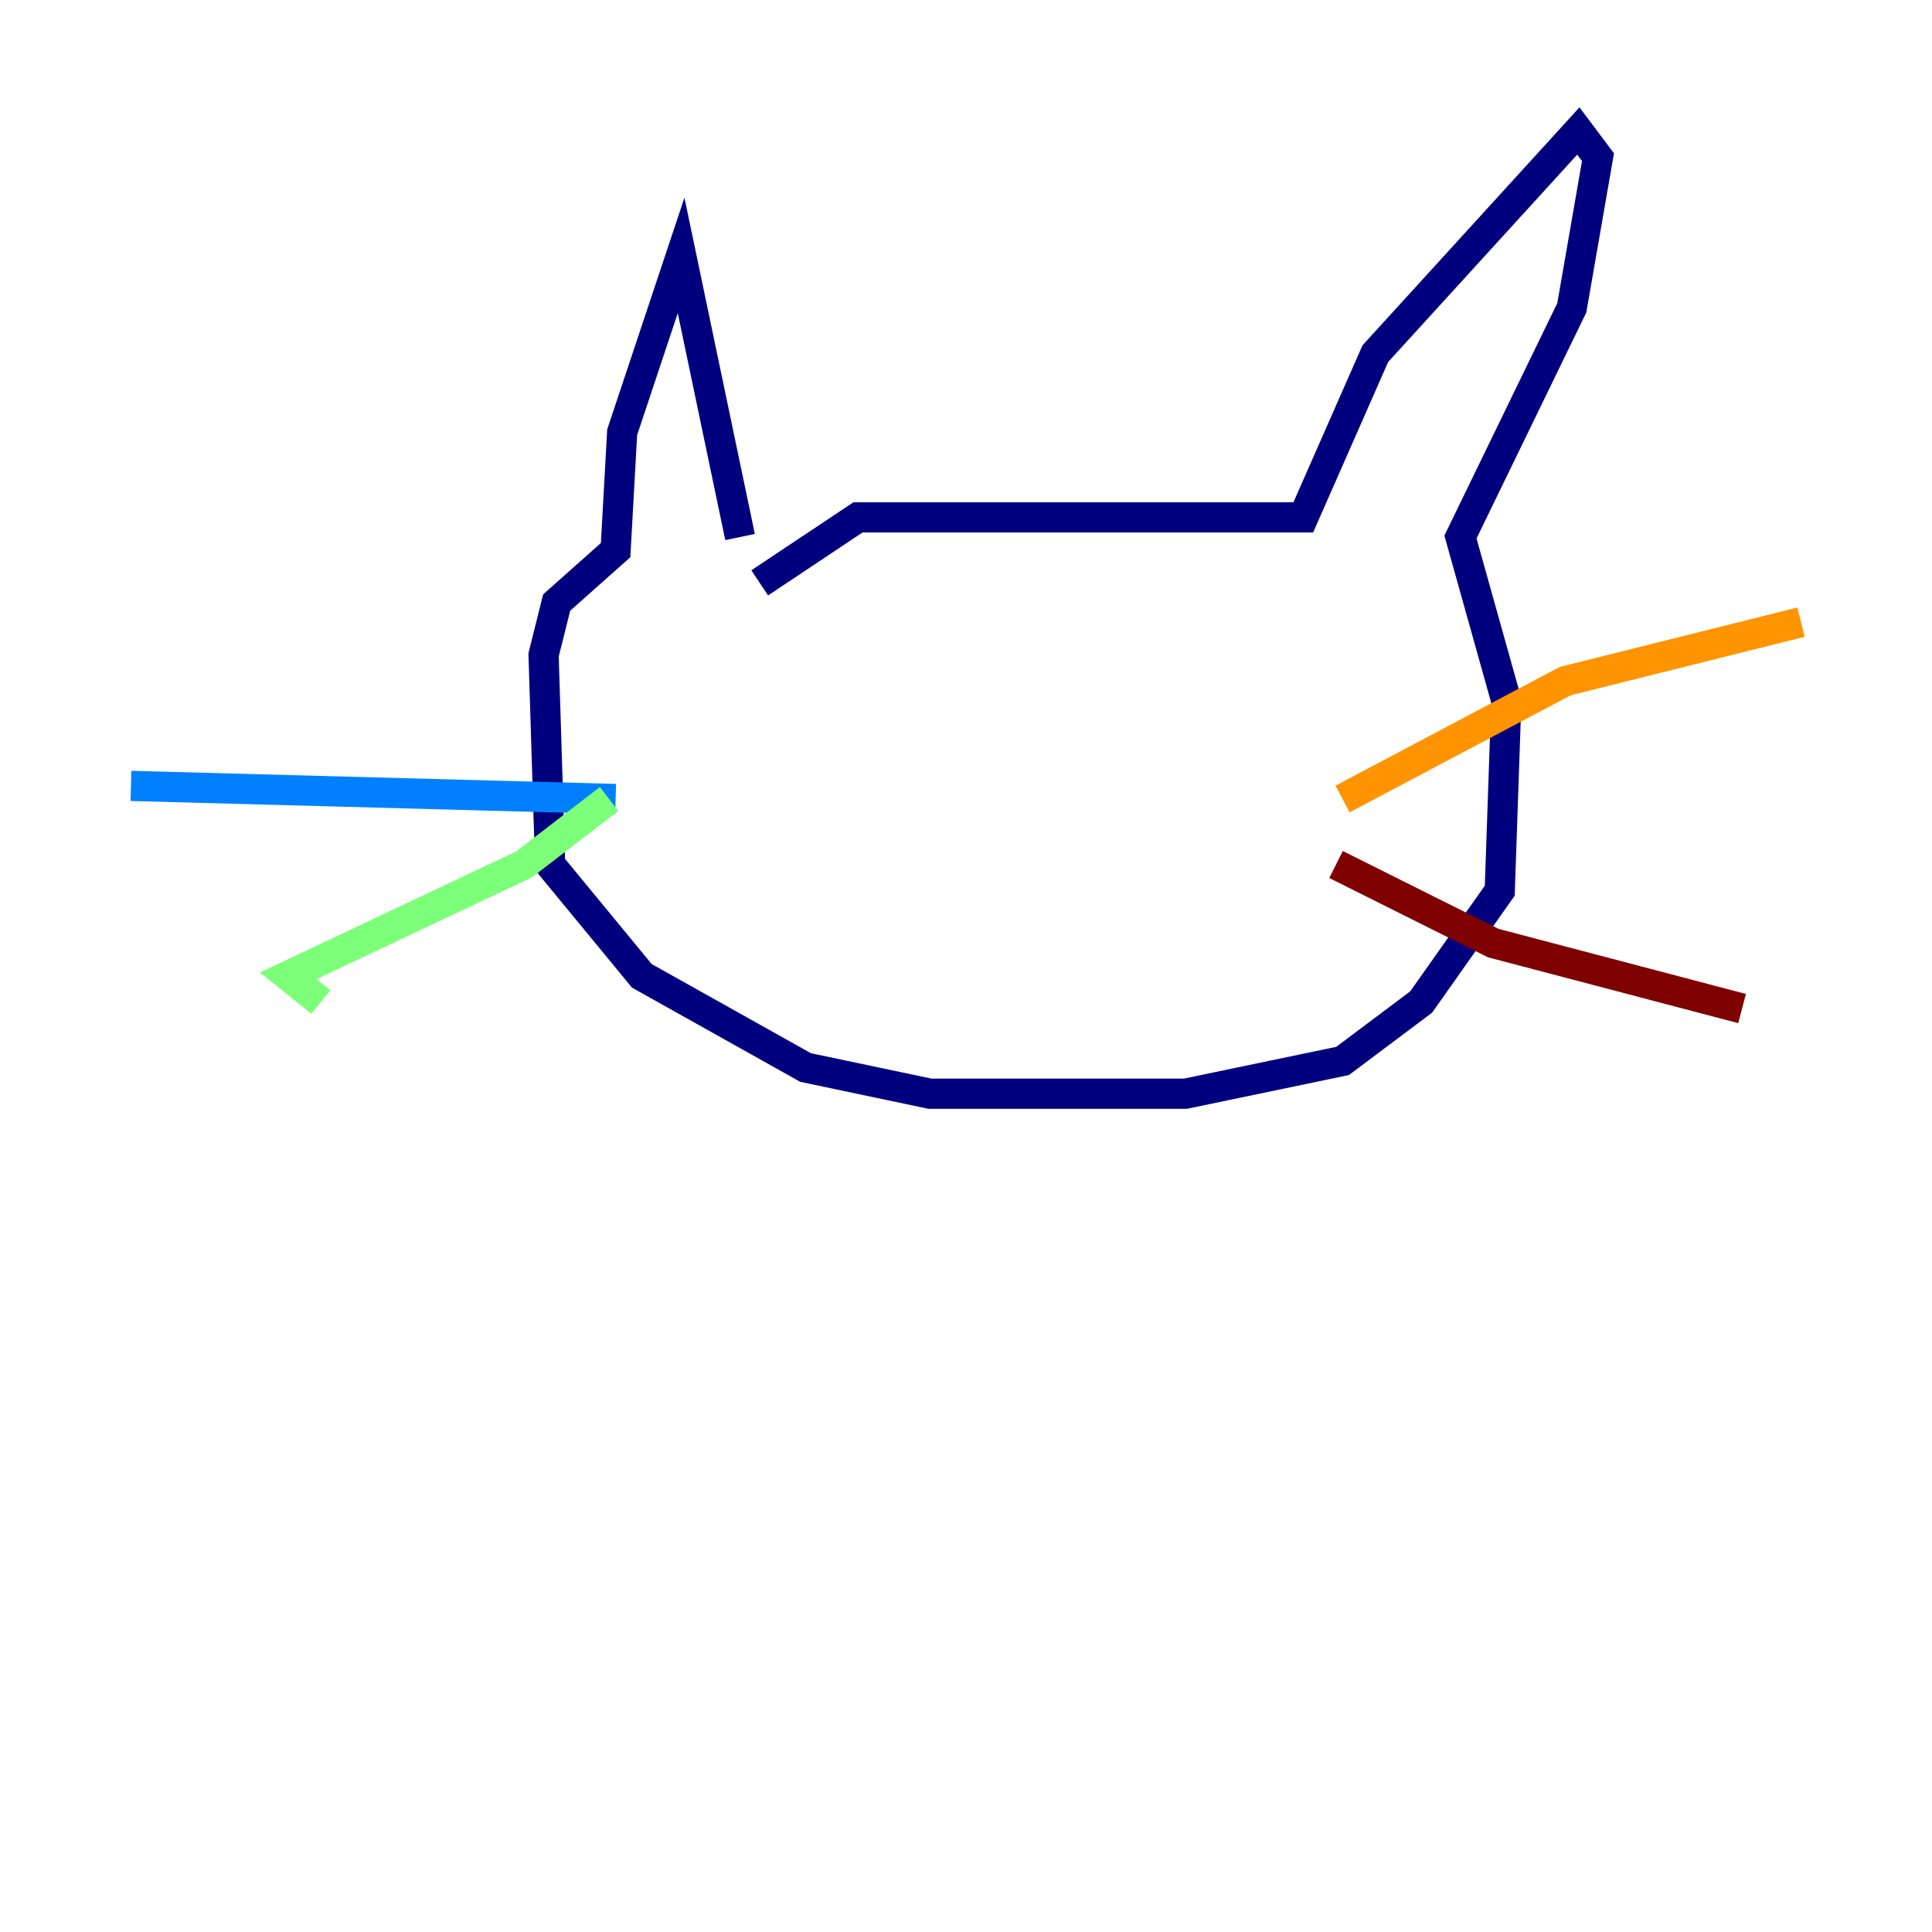 <?xml version="1.0" encoding="utf-8" ?>
<svg baseProfile="tiny" height="128" version="1.2" viewBox="0,0,128,128" width="128" xmlns="http://www.w3.org/2000/svg" xmlns:ev="http://www.w3.org/2001/xml-events" xmlns:xlink="http://www.w3.org/1999/xlink"><defs /><polyline fill="none" points="50.332,38.617 56.841,34.278 86.346,34.278 91.119,23.43 104.57,8.678 105.871,10.414 104.136,20.393 96.759,35.58 99.797,46.427 99.363,59.01 94.156,66.386 88.949,70.291 78.536,72.461 61.614,72.461 53.37,70.725 42.522,64.651 36.447,57.275 36.014,43.39 36.881,39.919 40.786,36.447 41.22,28.637 45.125,16.922 49.031,35.58" stroke="#00007f" stroke-width="2" /><polyline fill="none" points="40.786,52.936 8.678,52.068" stroke="#0080ff" stroke-width="2" /><polyline fill="none" points="40.352,52.936 34.712,57.275 19.091,64.651 21.261,66.386" stroke="#7cff79" stroke-width="2" /><polyline fill="none" points="88.949,52.936 103.702,45.125 119.322,41.22" stroke="#ff9400" stroke-width="2" /><polyline fill="none" points="88.515,57.275 98.929,62.481 115.417,66.82" stroke="#7f0000" stroke-width="2" /></svg>